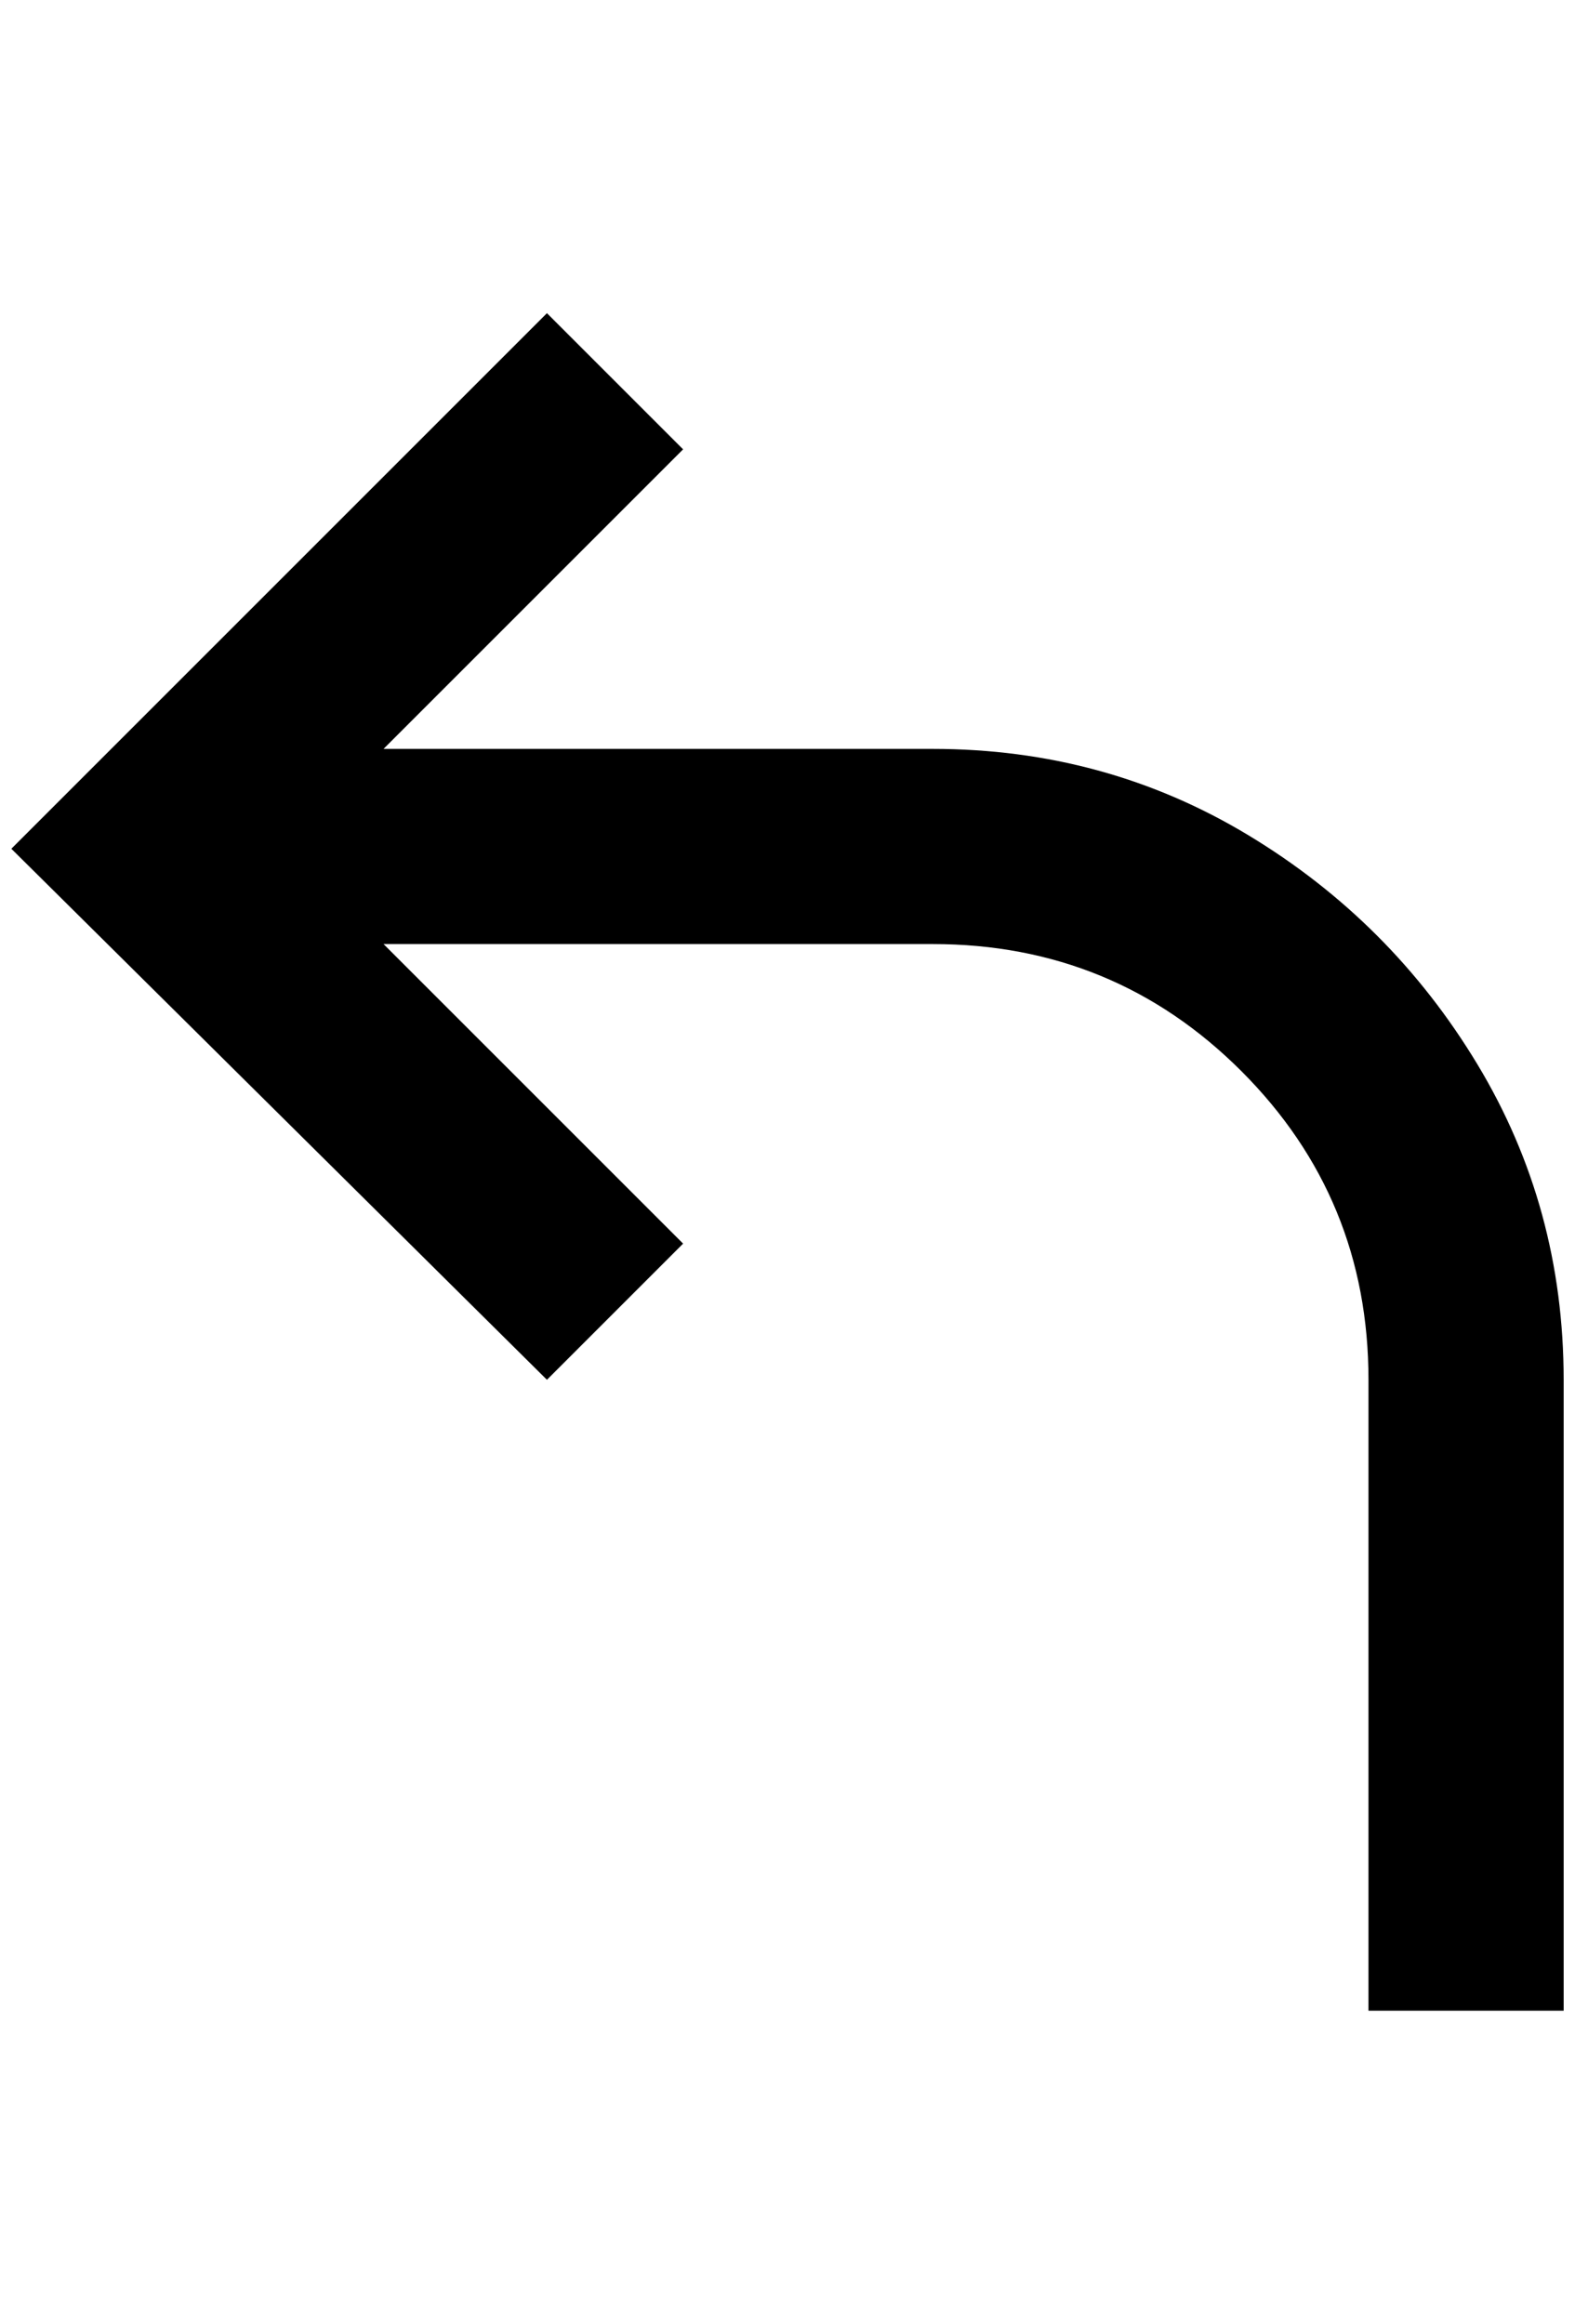 <?xml version="1.0" standalone="no"?>
<!DOCTYPE svg PUBLIC "-//W3C//DTD SVG 1.1//EN" "http://www.w3.org/Graphics/SVG/1.1/DTD/svg11.dtd" >
<svg xmlns="http://www.w3.org/2000/svg" xmlns:xlink="http://www.w3.org/1999/xlink" version="1.1" viewBox="-10 0 1388 2048">
   <path fill="currentColor"
d="M1368 1216v556h-172v-556q0 -160 -112 -272t-272 -112h-484l264 264l-120 120l-472 -468l472 -472l120 120l-264 264h484q152 0 278 76t202 202t76 278z" />
</svg>
